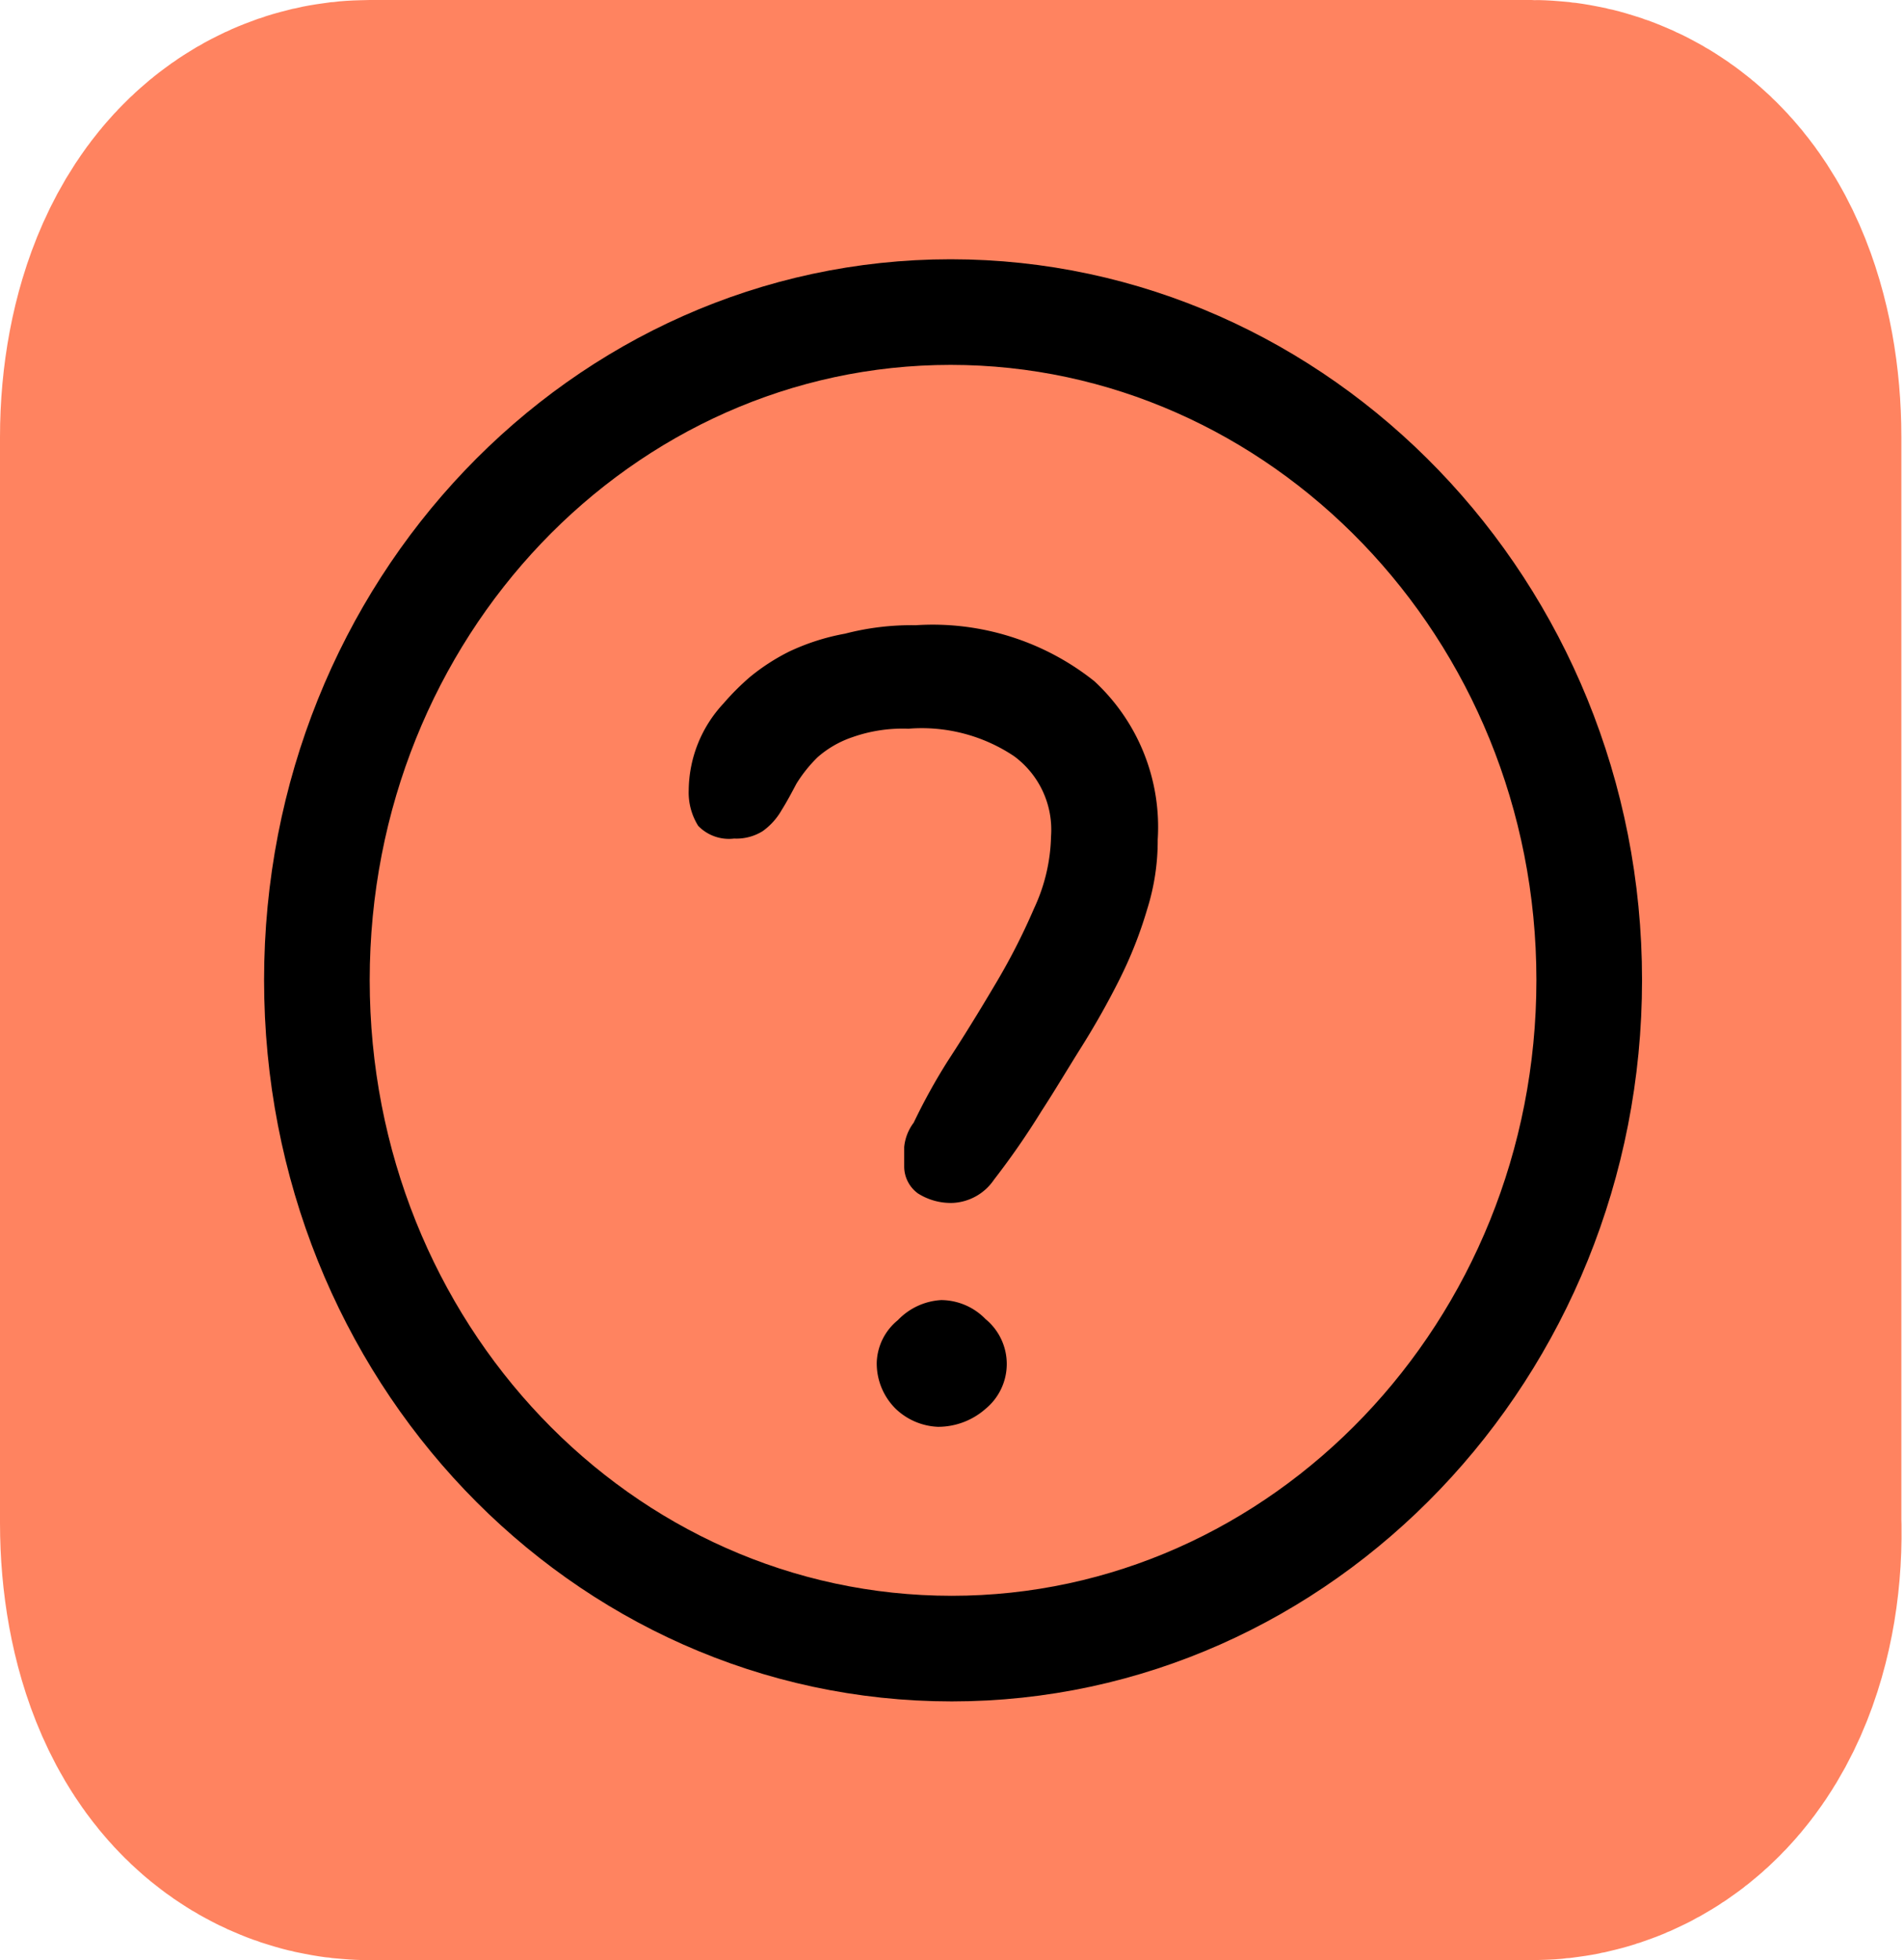 <svg xmlns="http://www.w3.org/2000/svg" viewBox="0 0 36.05 37.12"><g data-name="Layer 2"><g data-name="Layer 1"><path d="M29 31.12H7c-.56 0-1-1-1-2.28V8.28C6 7 6.46 6 7 6h22c.56 0 1 1 1 2.28v20.56c.05 1.26-.41 2.28-1 2.28z" fill="#ff8360" stroke="#ff8360" stroke-miterlimit="10" stroke-width="12"/><path d="M17.3 21.26a11.36 11.36 0 0 1 .64-1.16c.3-.46.59-.93.88-1.42a12.23 12.23 0 0 0 .76-1.48 3.38 3.38 0 0 0 .32-1.36 1.73 1.73 0 0 0-.7-1.52 3.14 3.14 0 0 0-2-.52 2.85 2.85 0 0 0-1.06.16 1.94 1.94 0 0 0-.66.38 2.66 2.66 0 0 0-.4.5c-.09.17-.18.34-.28.5a1.25 1.25 0 0 1-.36.4.94.94 0 0 1-.54.14.81.81 0 0 1-.68-.24 1.19 1.19 0 0 1-.18-.68 2.44 2.44 0 0 1 .66-1.64 4.71 4.71 0 0 1 .5-.5 3.93 3.93 0 0 1 .74-.48A4.24 4.24 0 0 1 16 12a5 5 0 0 1 1.34-.16 4.91 4.91 0 0 1 3.38 1.06 3.76 3.76 0 0 1 1.2 3 4.32 4.32 0 0 1-.2 1.32 8 8 0 0 1-.52 1.32c-.21.42-.45.85-.72 1.28s-.5.82-.76 1.22a14.87 14.87 0 0 1-.9 1.3 1 1 0 0 1-.78.44 1.16 1.16 0 0 1-.66-.18.63.63 0 0 1-.26-.5v-.38a.91.91 0 0 1 .18-.46zm.52 3.36a1.18 1.18 0 0 1 .84.36 1.1 1.1 0 0 1 0 1.7 1.36 1.36 0 0 1-.9.34 1.23 1.23 0 0 1-.8-.34 1.21 1.21 0 0 1-.36-.88 1.08 1.08 0 0 1 .4-.8 1.23 1.23 0 0 1 .82-.38z"/><path d="M30.09 18.56c0 7-5.44 12.66-12.07 12.66S6 25.59 6 18.56 11.4 5.91 18 5.91s12.09 5.62 12.09 12.65z" fill="none" stroke="#000" stroke-width="2"/></g></g></svg>